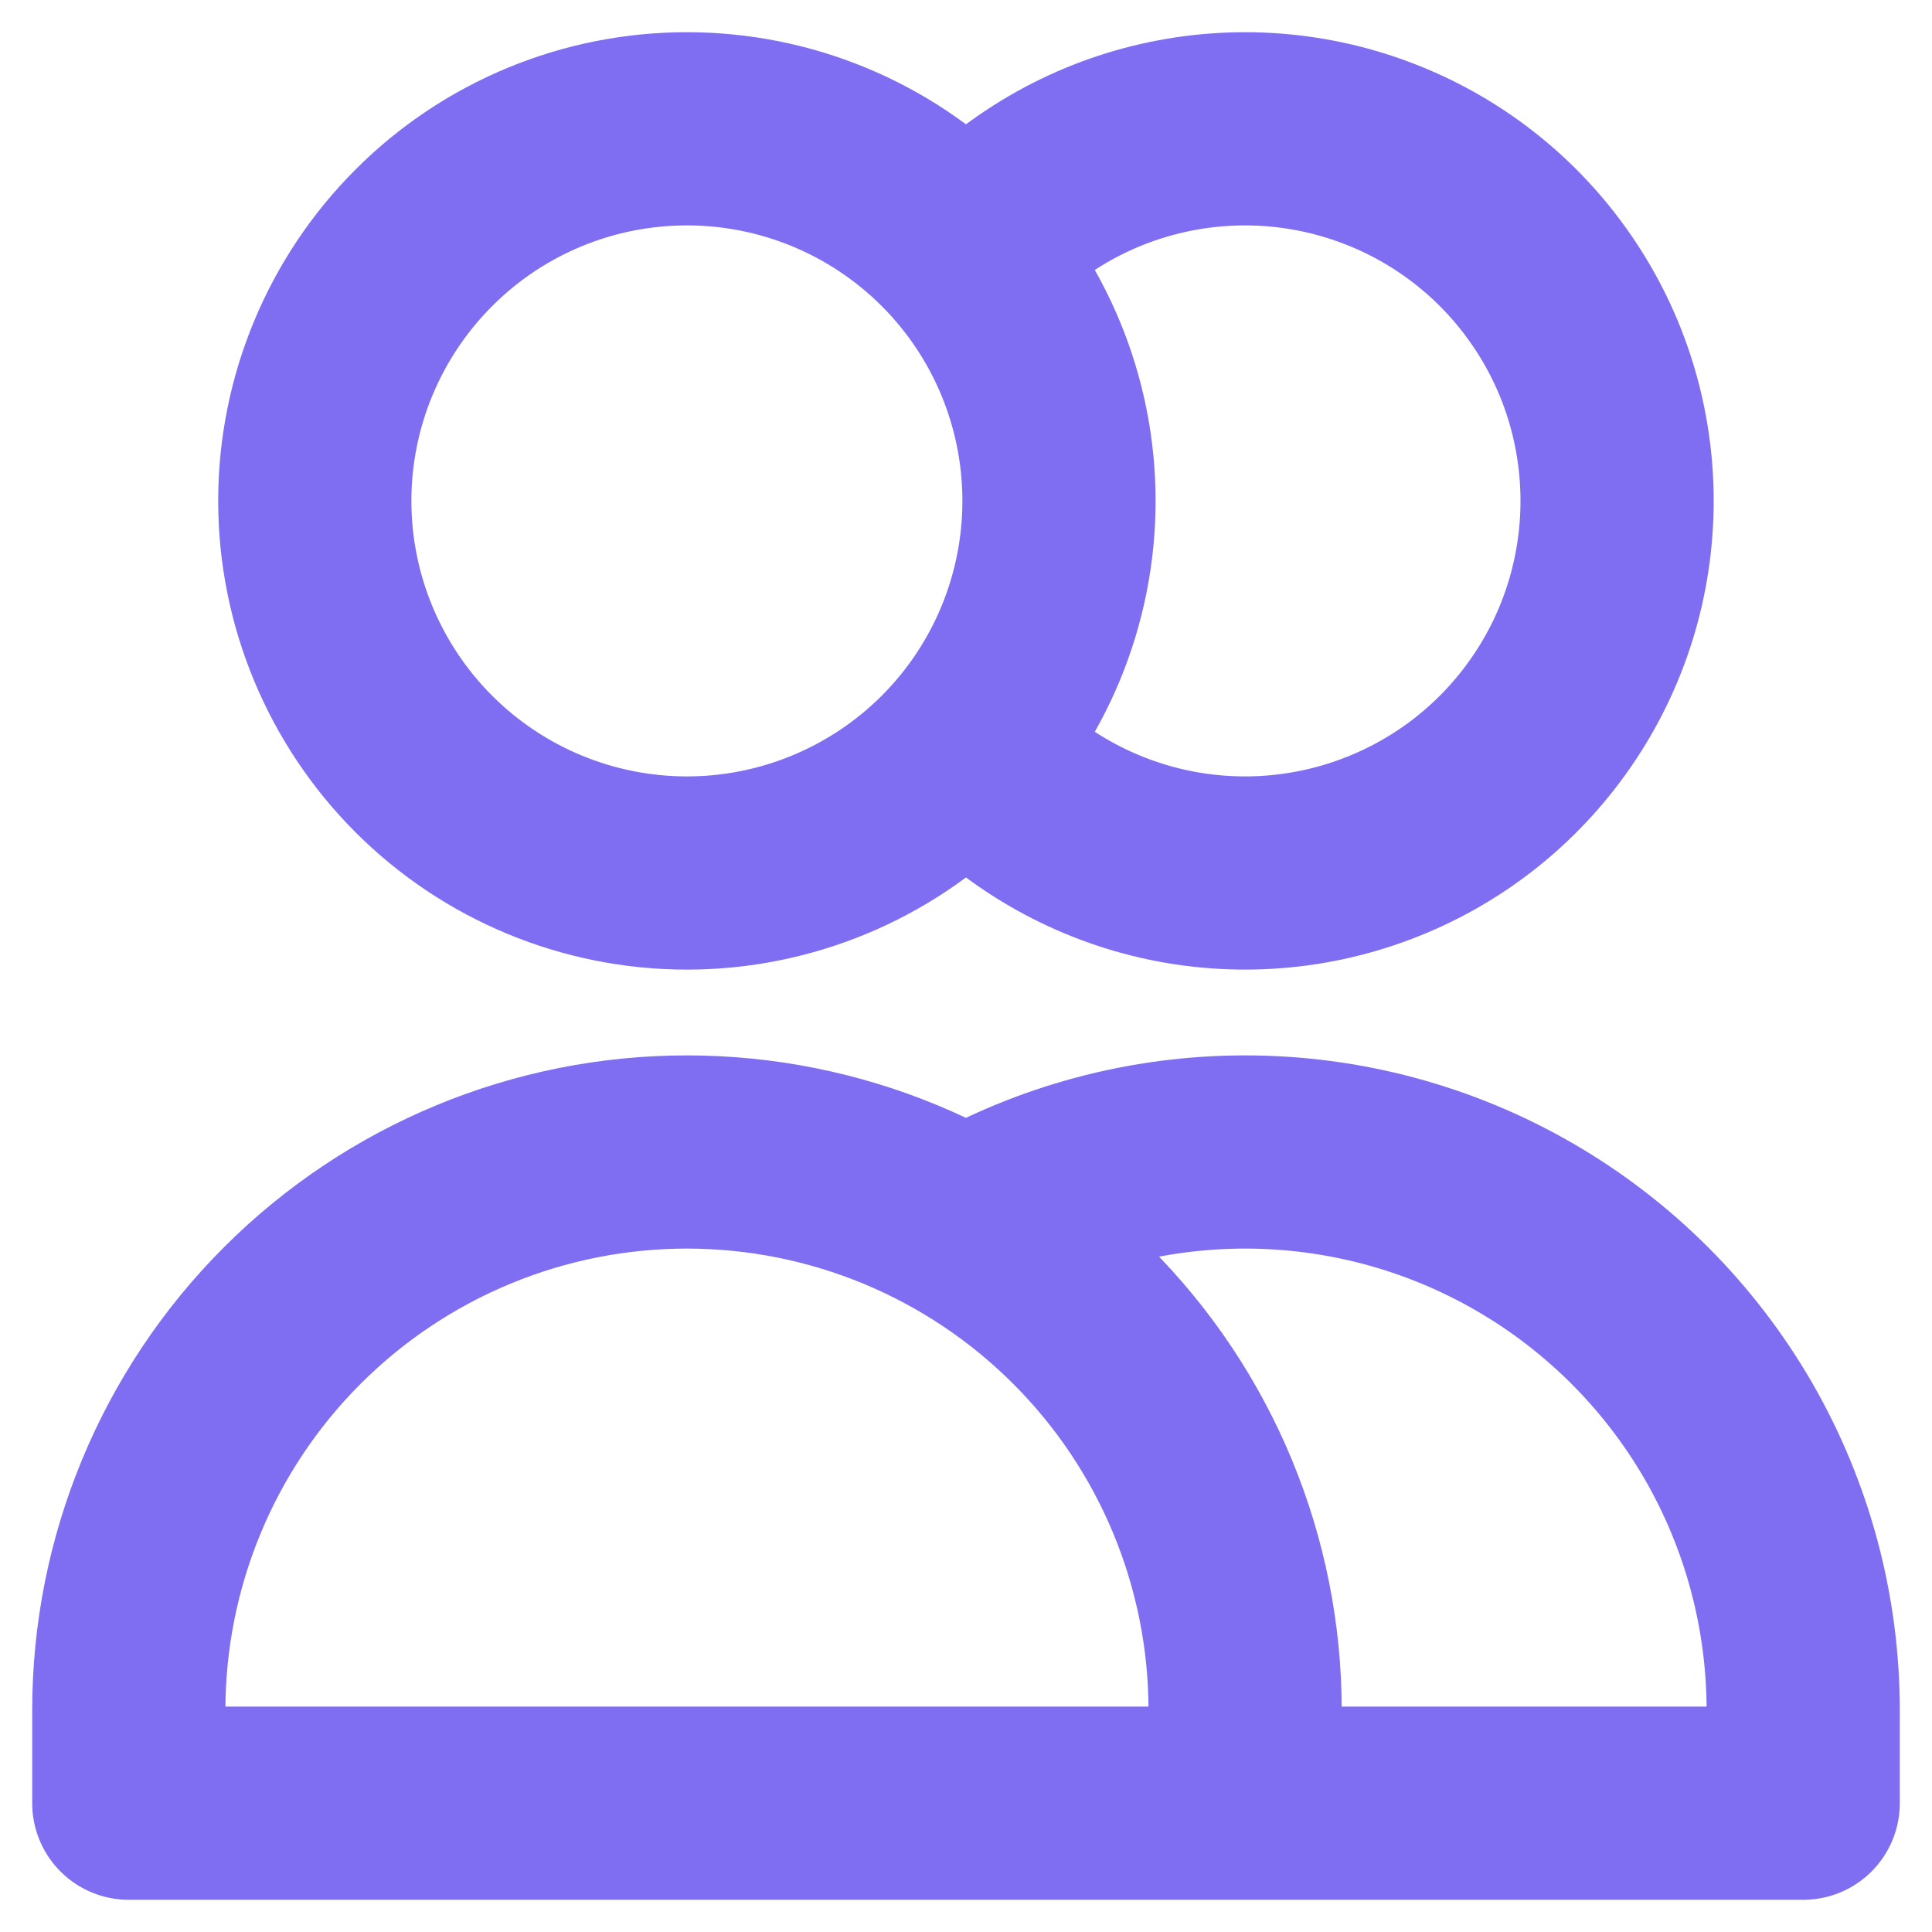 <svg width="15" height="15" viewBox="0 0 15 15" fill="none" xmlns="http://www.w3.org/2000/svg">
<path d="M7.5 1.978C7.888 1.538 8.401 1.226 8.971 1.085C9.54 0.944 10.139 0.979 10.688 1.187C11.237 1.394 11.71 1.764 12.043 2.247C12.377 2.729 12.555 3.302 12.555 3.889C12.555 4.476 12.377 5.049 12.043 5.531C11.71 6.014 11.237 6.384 10.688 6.591C10.139 6.799 9.54 6.834 8.971 6.693C8.401 6.551 7.888 6.24 7.5 5.8M9.667 14H1V13.278C1 12.129 1.457 11.026 2.269 10.214C3.082 9.401 4.184 8.944 5.333 8.944C6.483 8.944 7.585 9.401 8.397 10.214C9.21 11.026 9.667 12.129 9.667 13.278V14ZM9.667 14H14V13.278C14 12.517 13.8 11.77 13.42 11.111C13.039 10.452 12.492 9.905 11.834 9.525C11.175 9.144 10.428 8.944 9.667 8.944C8.906 8.944 8.159 9.144 7.5 9.524M8.222 3.889C8.222 4.655 7.918 5.39 7.376 5.932C6.834 6.473 6.1 6.778 5.333 6.778C4.567 6.778 3.832 6.473 3.291 5.932C2.749 5.39 2.444 4.655 2.444 3.889C2.444 3.123 2.749 2.388 3.291 1.846C3.832 1.304 4.567 1 5.333 1C6.1 1 6.834 1.304 7.376 1.846C7.918 2.388 8.222 3.123 8.222 3.889Z" stroke="#7F6EF2" stroke-width="1.5" stroke-linecap="round" stroke-linejoin="round"/>
</svg>
